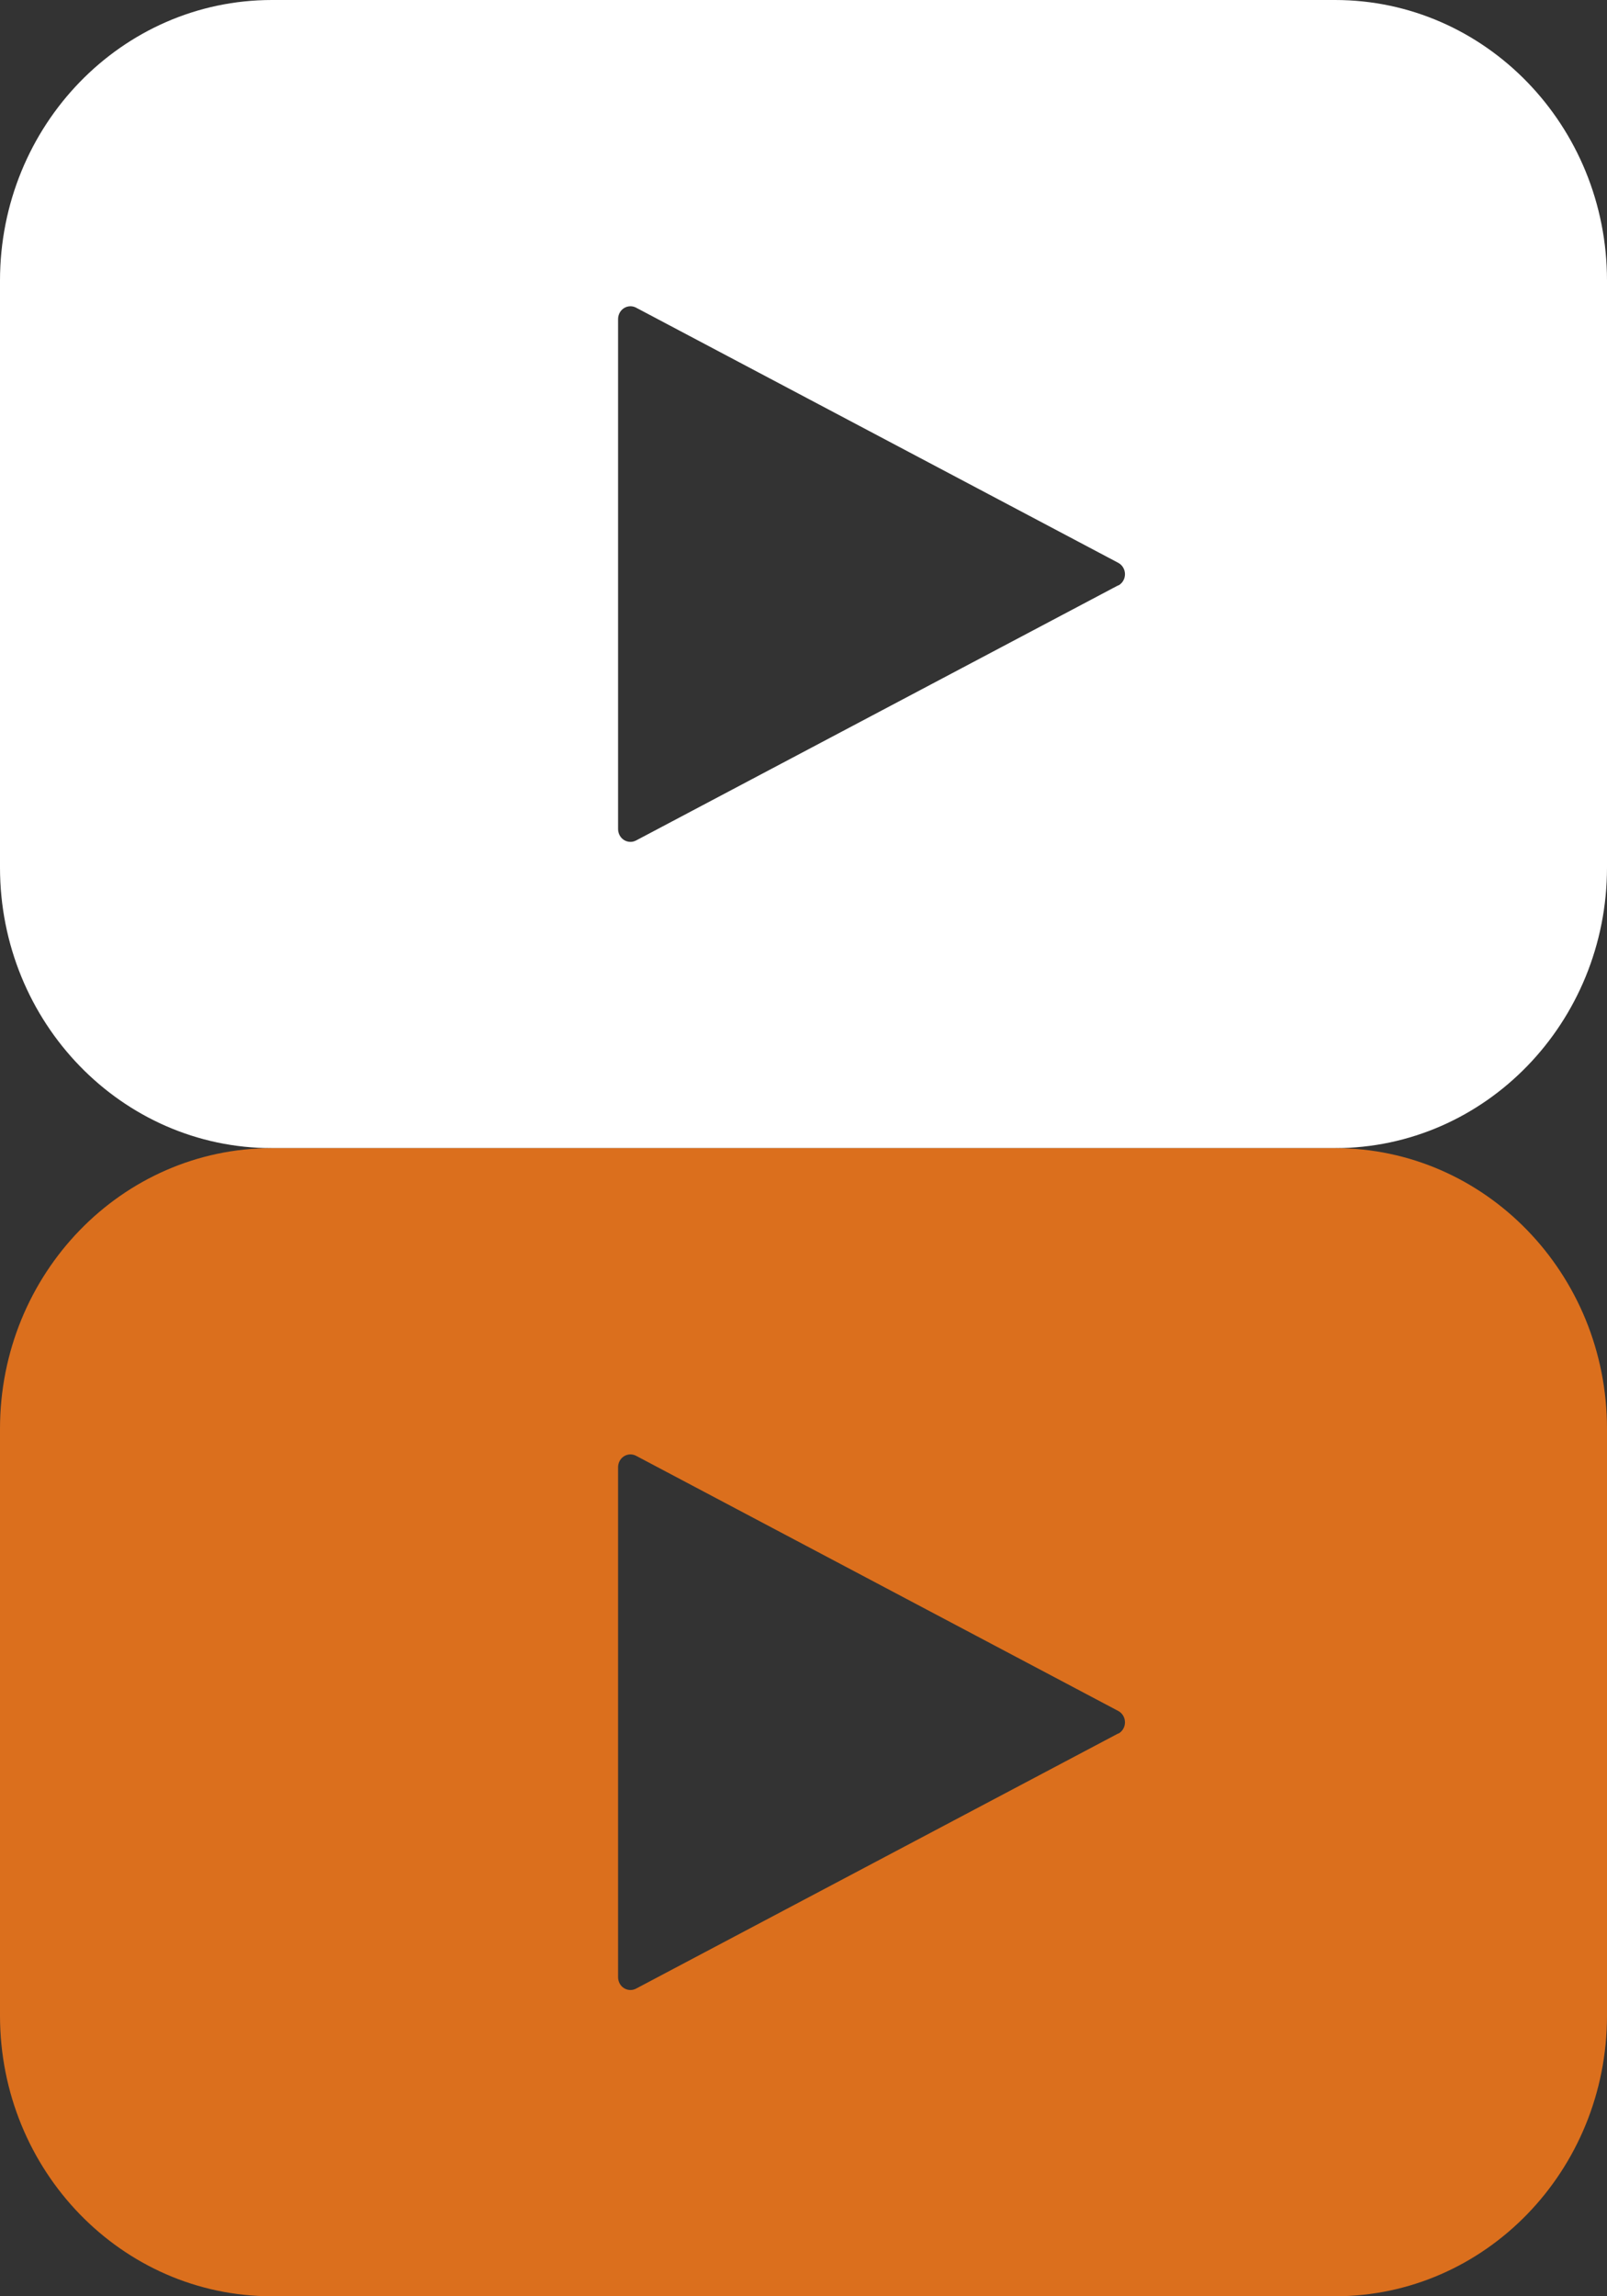 <?xml version="1.0" encoding="UTF-8"?>
<svg width="28px" height="40px" viewBox="0 0 28 40" version="1.1" xmlns="http://www.w3.org/2000/svg" xmlns:xlink="http://www.w3.org/1999/xlink">
    <rect x="0" y="0" width="28" height="40" fill="#333333" stroke="none"/>
    <!-- Generator: Sketch 42 (36781) - http://www.bohemiancoding.com/sketch -->
    <title>Youtube</title>
    <desc>Created with Sketch.</desc>
    <defs></defs>
    <g id="Help4foreigners-ENG" stroke="none" stroke-width="1" fill="none" fill-rule="evenodd">
        <g id="Desktop-HD" transform="translate(-632, -697)" fill-rule="nonzero">
            <g id="Youtube" transform="translate(632, 697)">
                <path d="M23.262,0 L4.738,0 C2.121,0 0,2.189 0,4.889 L0,15.111 C0,17.811 2.121,20 4.738,20 L23.262,20 C25.879,20 28,17.811 28,15.111 L28,4.889 C28,2.189 25.879,0 23.262,0 Z M19.484,10.196 L11.084,14.64 C11.017,14.676 10.938,14.673 10.873,14.633 C10.809,14.593 10.77,14.522 10.769,14.444 L10.769,5.556 C10.77,5.478 10.809,5.407 10.873,5.367 C10.938,5.327 11.017,5.324 11.084,5.36 L19.484,9.804 C19.556,9.842 19.601,9.919 19.601,10.002 C19.601,10.086 19.556,10.162 19.484,10.2 L19.484,10.196 Z" fill="#FFFFFF"></path>
                <path d="M23.262,20 L4.738,20 C2.121,20 0,22.189 0,24.889 L0,35.111 C0,37.811 2.121,40 4.738,40 L23.262,40 C25.879,40 28,37.811 28,35.111 L28,24.889 C28,22.189 25.879,20 23.262,20 Z M19.484,30.196 L11.084,34.64 C11.017,34.676 10.938,34.673 10.873,34.633 C10.809,34.593 10.77,34.522 10.769,34.444 L10.769,25.556 C10.77,25.478 10.809,25.407 10.873,25.367 C10.938,25.327 11.017,25.324 11.084,25.36 L19.484,29.804 C19.556,29.842 19.601,29.919 19.601,30.002 C19.601,30.086 19.556,30.162 19.484,30.2 L19.484,30.196 Z" id="Youtube-Copy" fill="#DB6F1D"></path>
            </g>
        </g>
    </g>
</svg>